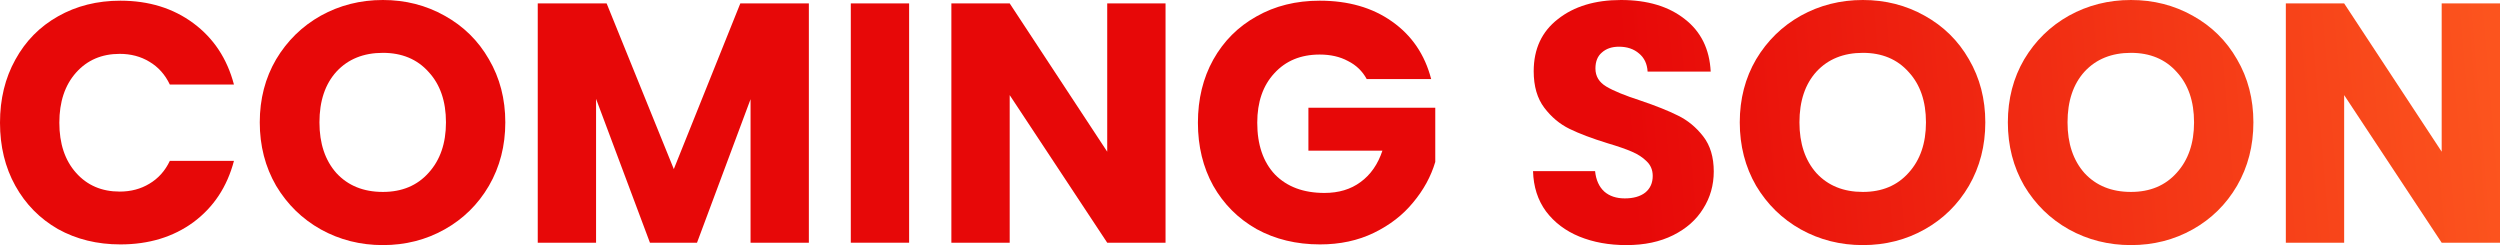 <svg width="204" height="20" viewBox="0 0 204 20" fill="none" xmlns="http://www.w3.org/2000/svg">
<path d="M0 10.014C0 8.085 0.417 6.37 1.252 4.868C2.087 3.347 3.247 2.17 4.731 1.335C6.233 0.482 7.931 0.056 9.823 0.056C12.142 0.056 14.127 0.668 15.778 1.892C17.429 3.115 18.533 4.784 19.09 6.898H13.858C13.469 6.083 12.912 5.461 12.188 5.035C11.484 4.608 10.677 4.395 9.768 4.395C8.302 4.395 7.115 4.905 6.206 5.925C5.297 6.945 4.842 8.308 4.842 10.014C4.842 11.72 5.297 13.083 6.206 14.103C7.115 15.123 8.302 15.633 9.768 15.633C10.677 15.633 11.484 15.42 12.188 14.993C12.912 14.566 13.469 13.945 13.858 13.129H19.09C18.533 15.243 17.429 16.912 15.778 18.136C14.127 19.342 12.142 19.944 9.823 19.944C7.931 19.944 6.233 19.527 4.731 18.693C3.247 17.84 2.087 16.662 1.252 15.16C0.417 13.658 0 11.943 0 10.014Z" fill="url(#paint0_linear_2985_16151)"/>
<path d="M31.243 20C29.406 20 27.718 19.573 26.178 18.72C24.657 17.867 23.442 16.681 22.533 15.16C21.642 13.621 21.197 11.896 21.197 9.986C21.197 8.076 21.642 6.361 22.533 4.84C23.442 3.319 24.657 2.133 26.178 1.28C27.718 0.427 29.406 0 31.243 0C33.079 0 34.758 0.427 36.279 1.28C37.819 2.133 39.025 3.319 39.897 4.84C40.788 6.361 41.233 8.076 41.233 9.986C41.233 11.896 40.788 13.621 39.897 15.16C39.007 16.681 37.801 17.867 36.279 18.72C34.758 19.573 33.079 20 31.243 20ZM31.243 15.661C32.801 15.661 34.044 15.141 34.972 14.103C35.918 13.064 36.391 11.692 36.391 9.986C36.391 8.261 35.918 6.889 34.972 5.869C34.044 4.831 32.801 4.312 31.243 4.312C29.666 4.312 28.404 4.822 27.458 5.841C26.53 6.861 26.067 8.243 26.067 9.986C26.067 11.711 26.53 13.092 27.458 14.131C28.404 15.151 29.666 15.661 31.243 15.661Z" fill="url(#paint1_linear_2985_16151)"/>
<path d="M66.003 0.278V19.805H61.245V8.095L56.876 19.805H53.035L48.639 8.067V19.805H43.88V0.278H49.501L54.983 13.797L60.41 0.278H66.003Z" fill="url(#paint2_linear_2985_16151)"/>
<path d="M74.184 0.278V19.805H69.425V0.278H74.184Z" fill="url(#paint3_linear_2985_16151)"/>
<path d="M95.108 19.805H90.349L82.391 7.761V19.805H77.632V0.278H82.391L90.349 12.378V0.278H95.108V19.805Z" fill="url(#paint4_linear_2985_16151)"/>
<path d="M111.525 6.453C111.172 5.804 110.662 5.313 109.994 4.979C109.345 4.627 108.575 4.451 107.685 4.451C106.145 4.451 104.911 4.961 103.984 5.981C103.056 6.982 102.592 8.326 102.592 10.014C102.592 11.813 103.075 13.222 104.039 14.242C105.022 15.243 106.367 15.744 108.074 15.744C109.243 15.744 110.226 15.447 111.024 14.854C111.84 14.261 112.434 13.408 112.805 12.295H106.766V8.79H117.118V13.213C116.766 14.4 116.163 15.503 115.309 16.523C114.475 17.543 113.408 18.368 112.109 18.999C110.811 19.629 109.345 19.944 107.713 19.944C105.783 19.944 104.058 19.527 102.537 18.693C101.034 17.84 99.856 16.662 99.002 15.16C98.168 13.658 97.75 11.943 97.75 10.014C97.75 8.085 98.168 6.37 99.002 4.868C99.856 3.347 101.034 2.17 102.537 1.335C104.039 0.482 105.755 0.056 107.685 0.056C110.022 0.056 111.989 0.621 113.584 1.752C115.198 2.884 116.265 4.451 116.784 6.453H111.525Z" fill="url(#paint5_linear_2985_16151)"/>
<path d="M132.719 20C131.291 20 130.011 19.768 128.879 19.305C127.747 18.841 126.838 18.155 126.152 17.246C125.484 16.337 125.132 15.243 125.095 13.964H130.159C130.233 14.687 130.484 15.243 130.911 15.633C131.337 16.004 131.894 16.189 132.58 16.189C133.285 16.189 133.842 16.032 134.25 15.716C134.658 15.383 134.862 14.928 134.862 14.353C134.862 13.871 134.695 13.472 134.361 13.157C134.046 12.842 133.647 12.582 133.165 12.378C132.701 12.174 132.033 11.943 131.161 11.683C129.899 11.293 128.87 10.904 128.072 10.515C127.274 10.125 126.588 9.55 126.013 8.79C125.438 8.03 125.15 7.038 125.15 5.814C125.15 3.996 125.809 2.578 127.126 1.558C128.443 0.519 130.159 0 132.274 0C134.426 0 136.161 0.519 137.478 1.558C138.795 2.578 139.5 4.006 139.593 5.841H134.445C134.408 5.211 134.176 4.72 133.749 4.367C133.322 3.996 132.775 3.811 132.107 3.811C131.532 3.811 131.068 3.968 130.716 4.284C130.363 4.58 130.187 5.016 130.187 5.591C130.187 6.222 130.484 6.713 131.078 7.065C131.671 7.418 132.599 7.798 133.86 8.206C135.122 8.632 136.142 9.04 136.921 9.43C137.719 9.819 138.405 10.385 138.981 11.127C139.556 11.868 139.843 12.823 139.843 13.992C139.843 15.104 139.556 16.115 138.981 17.024C138.424 17.932 137.608 18.655 136.532 19.193C135.456 19.731 134.185 20 132.719 20Z" fill="url(#paint6_linear_2985_16151)"/>
<path d="M152.01 20C150.174 20 148.486 19.573 146.946 18.72C145.425 17.867 144.209 16.681 143.3 15.16C142.41 13.621 141.965 11.896 141.965 9.986C141.965 8.076 142.41 6.361 143.3 4.84C144.209 3.319 145.425 2.133 146.946 1.28C148.486 0.427 150.174 0 152.01 0C153.847 0 155.526 0.427 157.047 1.28C158.587 2.133 159.793 3.319 160.665 4.84C161.555 6.361 162.001 8.076 162.001 9.986C162.001 11.896 161.555 13.621 160.665 15.16C159.774 16.681 158.569 17.867 157.047 18.72C155.526 19.573 153.847 20 152.01 20ZM152.01 15.661C153.569 15.661 154.812 15.141 155.739 14.103C156.686 13.064 157.159 11.692 157.159 9.986C157.159 8.261 156.686 6.889 155.739 5.869C154.812 4.831 153.569 4.312 152.01 4.312C150.434 4.312 149.172 4.822 148.226 5.841C147.298 6.861 146.835 8.243 146.835 9.986C146.835 11.711 147.298 13.092 148.226 14.131C149.172 15.151 150.434 15.661 152.01 15.661Z" fill="url(#paint7_linear_2985_16151)"/>
<path d="M173.887 20C172.05 20 170.362 19.573 168.822 18.72C167.301 17.867 166.086 16.681 165.177 15.16C164.286 13.621 163.841 11.896 163.841 9.986C163.841 8.076 164.286 6.361 165.177 4.84C166.086 3.319 167.301 2.133 168.822 1.28C170.362 0.427 172.05 0 173.887 0C175.723 0 177.402 0.427 178.924 1.28C180.463 2.133 181.669 3.319 182.541 4.84C183.432 6.361 183.877 8.076 183.877 9.986C183.877 11.896 183.432 13.621 182.541 15.16C181.651 16.681 180.445 17.867 178.924 18.72C177.402 19.573 175.723 20 173.887 20ZM173.887 15.661C175.445 15.661 176.688 15.141 177.616 14.103C178.562 13.064 179.035 11.692 179.035 9.986C179.035 8.261 178.562 6.889 177.616 5.869C176.688 4.831 175.445 4.312 173.887 4.312C172.31 4.312 171.048 4.822 170.102 5.841C169.175 6.861 168.711 8.243 168.711 9.986C168.711 11.711 169.175 13.092 170.102 14.131C171.048 15.151 172.31 15.661 173.887 15.661Z" fill="url(#paint8_linear_2985_16151)"/>
<path d="M204 19.805H199.241L191.283 7.761V19.805H186.524V0.278H191.283L199.241 12.378V0.278H204V19.805Z" fill="url(#paint9_linear_2985_16151)"/>
<defs>
<linearGradient id="paint0_linear_2985_16151" x1="-8.57059e-07" y1="12.368" x2="202.636" y2="-4.558" gradientUnits="userSpaceOnUse">
<stop offset="0.651" stop-color="#E70808"/>
<stop offset="1" stop-color="#FC541E"/>
</linearGradient>
<linearGradient id="paint1_linear_2985_16151" x1="-8.57059e-07" y1="12.368" x2="202.636" y2="-4.558" gradientUnits="userSpaceOnUse">
<stop offset="0.651" stop-color="#E70808"/>
<stop offset="1" stop-color="#FC541E"/>
</linearGradient>
<linearGradient id="paint2_linear_2985_16151" x1="-8.57059e-07" y1="12.368" x2="202.636" y2="-4.558" gradientUnits="userSpaceOnUse">
<stop offset="0.651" stop-color="#E70808"/>
<stop offset="1" stop-color="#FC541E"/>
</linearGradient>
<linearGradient id="paint3_linear_2985_16151" x1="-8.57059e-07" y1="12.368" x2="202.636" y2="-4.558" gradientUnits="userSpaceOnUse">
<stop offset="0.651" stop-color="#E70808"/>
<stop offset="1" stop-color="#FC541E"/>
</linearGradient>
<linearGradient id="paint4_linear_2985_16151" x1="-8.57059e-07" y1="12.368" x2="202.636" y2="-4.558" gradientUnits="userSpaceOnUse">
<stop offset="0.651" stop-color="#E70808"/>
<stop offset="1" stop-color="#FC541E"/>
</linearGradient>
<linearGradient id="paint5_linear_2985_16151" x1="-8.57059e-07" y1="12.368" x2="202.636" y2="-4.558" gradientUnits="userSpaceOnUse">
<stop offset="0.651" stop-color="#E70808"/>
<stop offset="1" stop-color="#FC541E"/>
</linearGradient>
<linearGradient id="paint6_linear_2985_16151" x1="-8.57059e-07" y1="12.368" x2="202.636" y2="-4.558" gradientUnits="userSpaceOnUse">
<stop offset="0.651" stop-color="#E70808"/>
<stop offset="1" stop-color="#FC541E"/>
</linearGradient>
<linearGradient id="paint7_linear_2985_16151" x1="-8.57059e-07" y1="12.368" x2="202.636" y2="-4.558" gradientUnits="userSpaceOnUse">
<stop offset="0.651" stop-color="#E70808"/>
<stop offset="1" stop-color="#FC541E"/>
</linearGradient>
<linearGradient id="paint8_linear_2985_16151" x1="-8.57059e-07" y1="12.368" x2="202.636" y2="-4.558" gradientUnits="userSpaceOnUse">
<stop offset="0.651" stop-color="#E70808"/>
<stop offset="1" stop-color="#FC541E"/>
</linearGradient>
<linearGradient id="paint9_linear_2985_16151" x1="-8.57059e-07" y1="12.368" x2="202.636" y2="-4.558" gradientUnits="userSpaceOnUse">
<stop offset="0.651" stop-color="#E70808"/>
<stop offset="1" stop-color="#FC541E"/>
</linearGradient>
</defs>
</svg>
